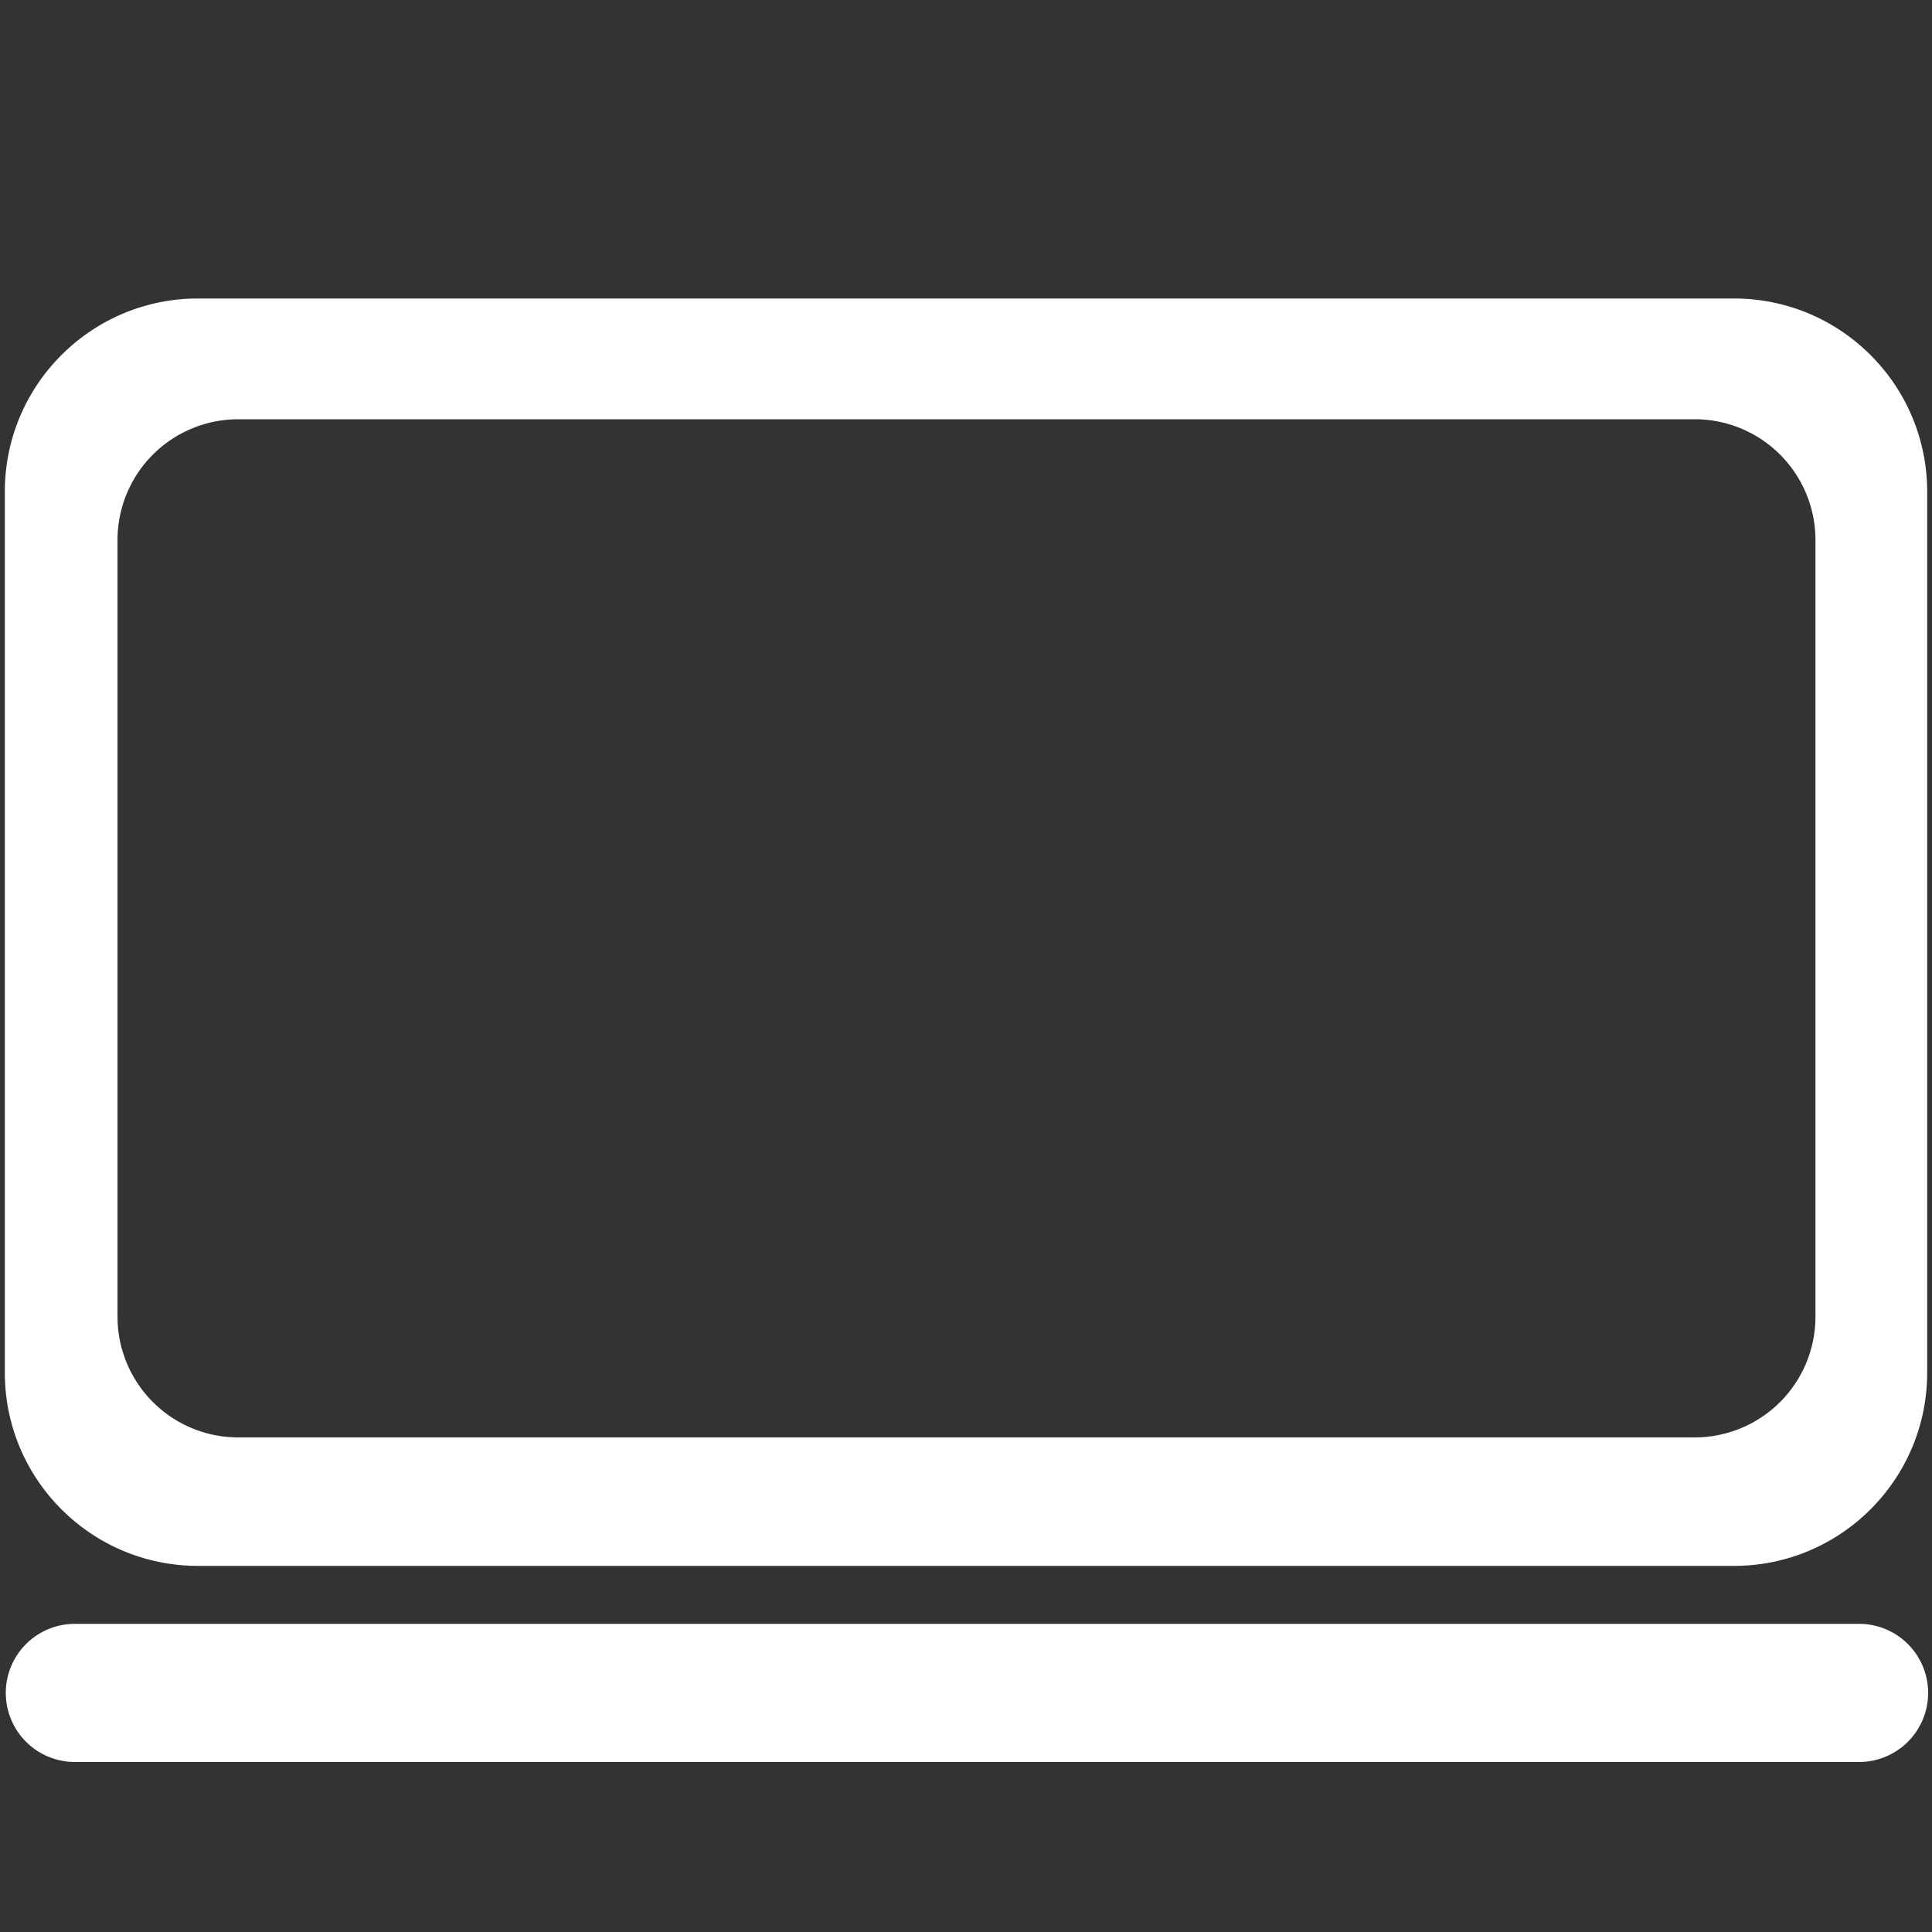 <svg xmlns="http://www.w3.org/2000/svg" width="2000" height="2000" viewBox="0 0 2000 2000">
  <rect x="0" y="0" width="2000" height="2000" fill="#333333" stroke="none"/>
  <defs>
    <style>
      .cls-1 {
        fill: #fff;
        fill-rule: evenodd;
      }
    </style>
  </defs>
  <path id="Rounded_Rectangle_2" data-name="Rounded Rectangle 2" class="cls-1" d="M205,309H1795c110.46,0,200,89.543,200,200v912c0,110.46-89.54,200-200,200H205C94.543,1621,5,1531.46,5,1421V509C5,398.543,94.543,309,205,309Zm41.648,125h1507.7a125,125,0,0,1,125,125v804a124.994,124.994,0,0,1-125,125H246.648a125,125,0,0,1-125-125V559A125,125,0,0,1,246.648,434ZM77.5,1681h1847a71.5,71.5,0,0,1,0,143H77.5A71.5,71.5,0,0,1,77.5,1681Z"/>
</svg>
